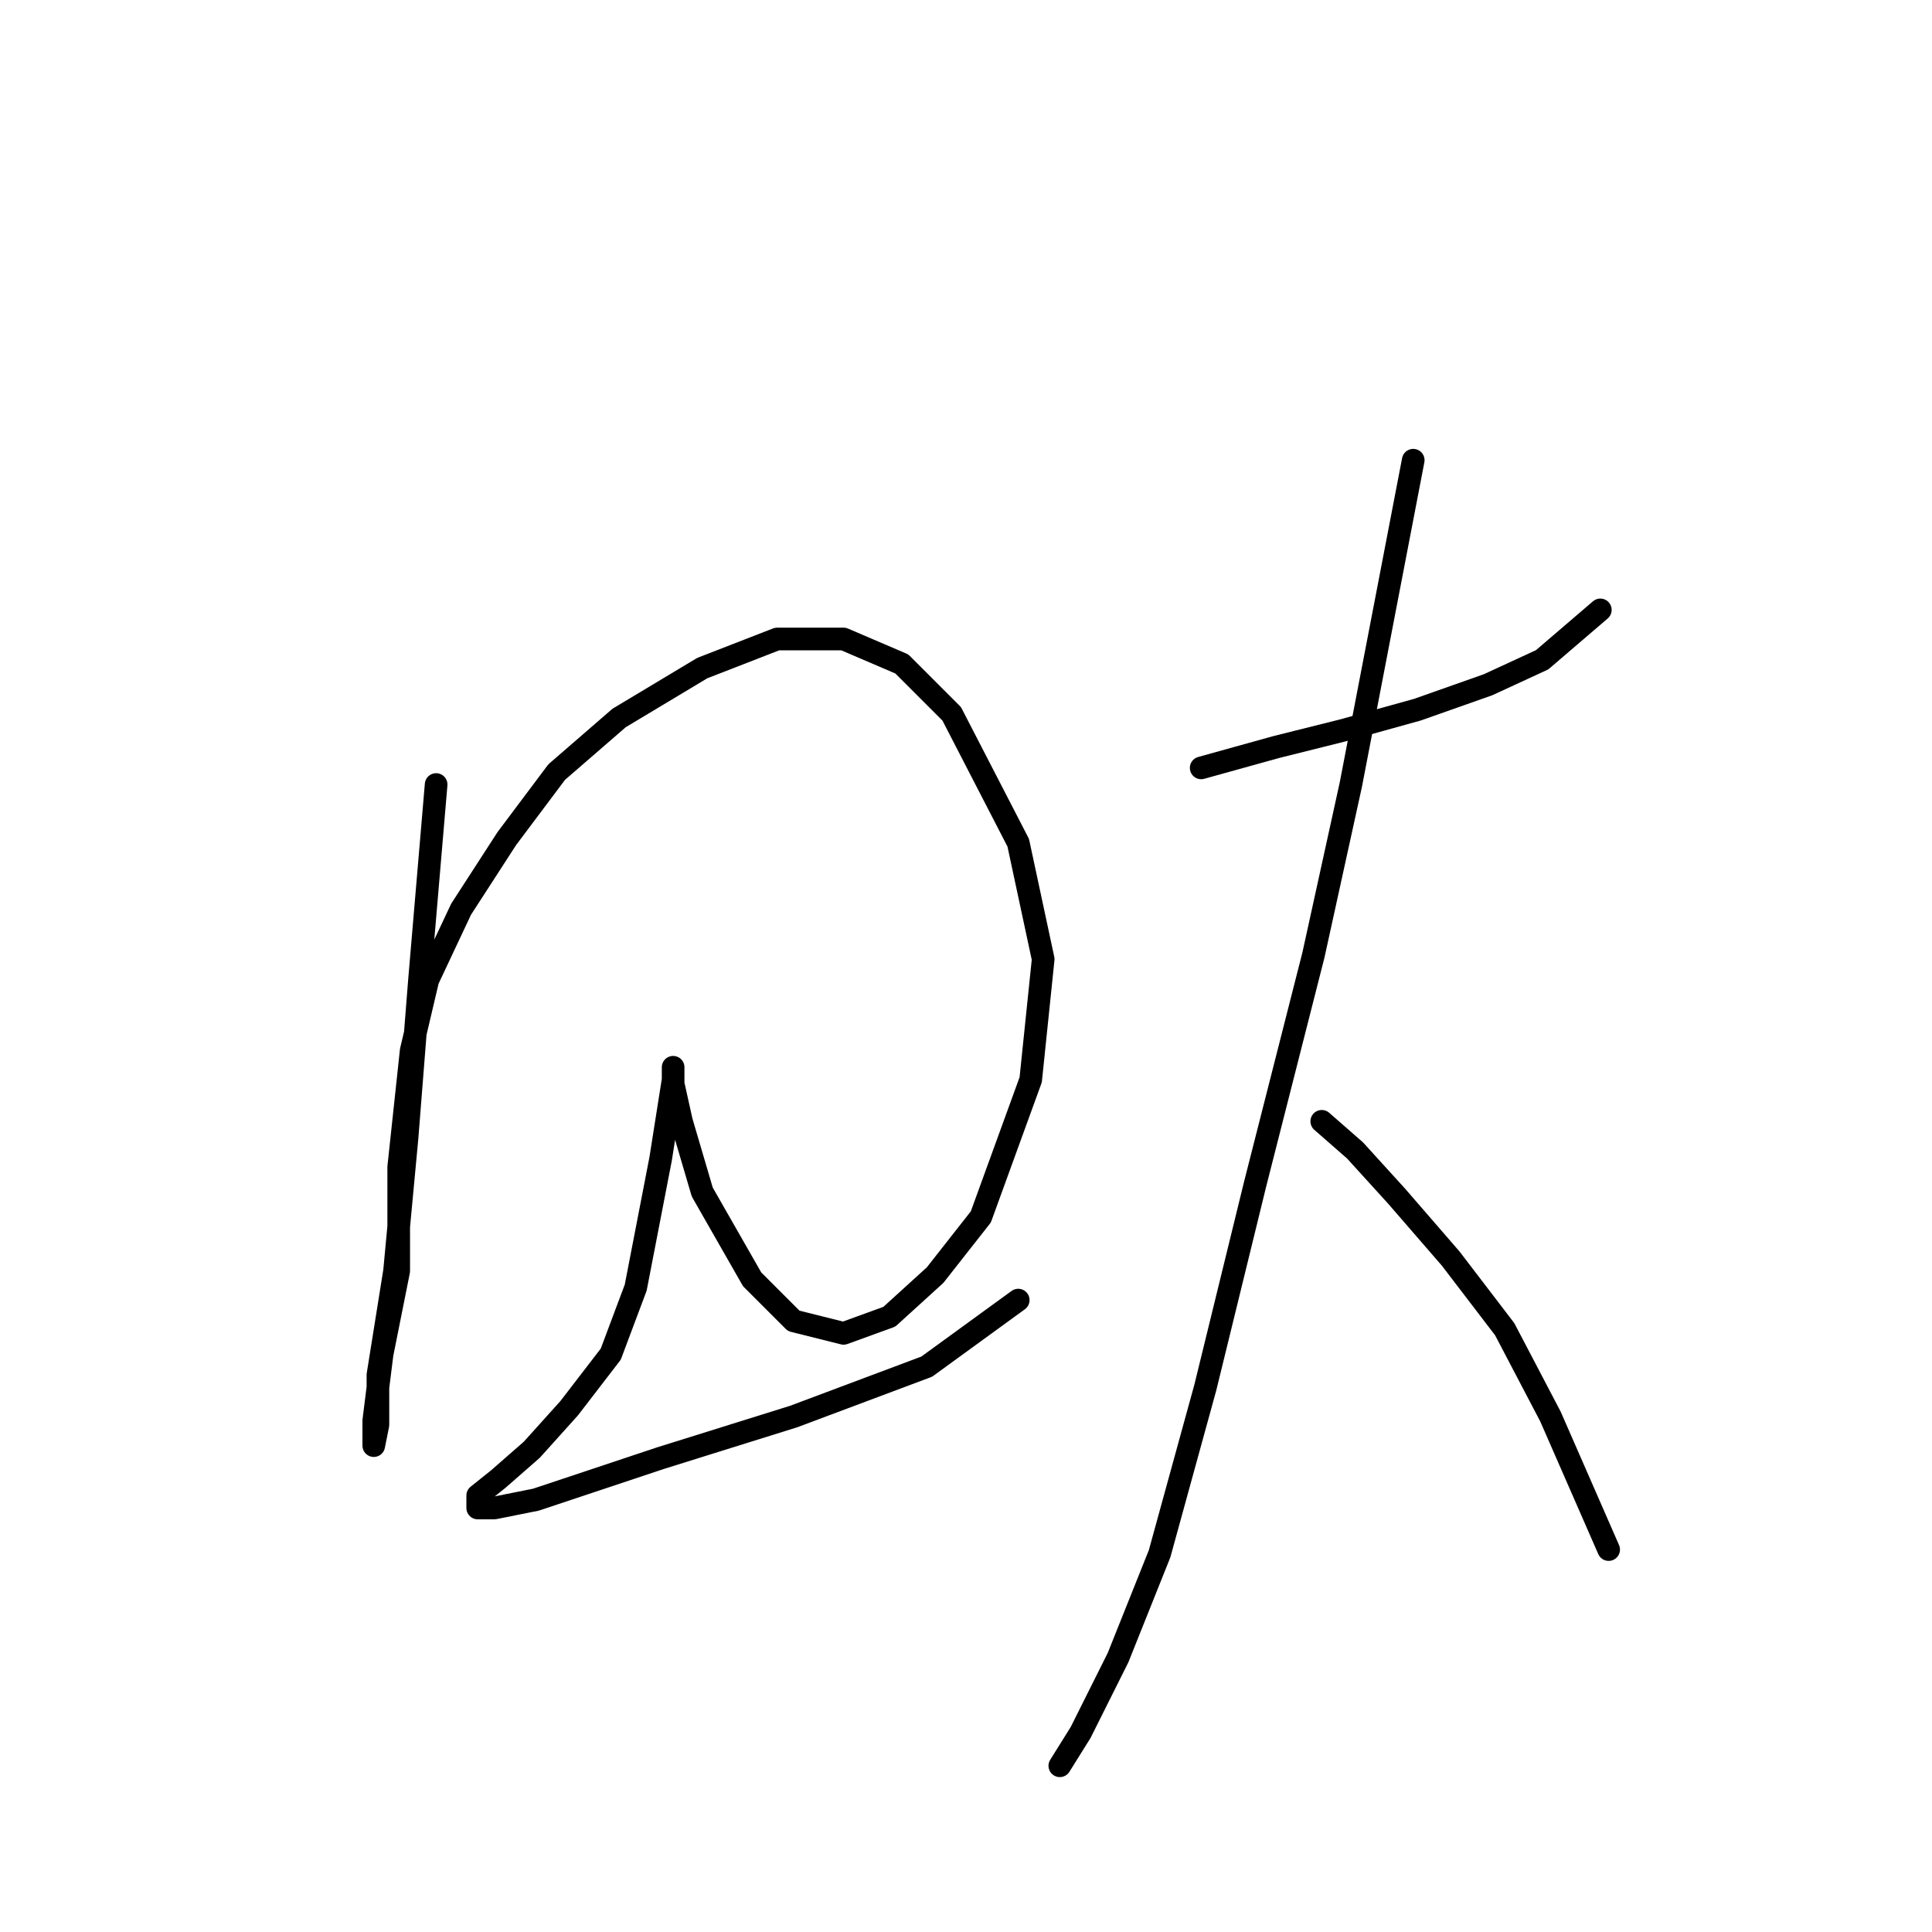 <?xml version="1.0" standalone="no"?>
    <svg width="256" height="256" xmlns="http://www.w3.org/2000/svg" version="1.1">
    <polyline stroke="black" stroke-width="3" stroke-linecap="round" fill="transparent" stroke-linejoin="round" points="57.79 103.953 55.586 129.848 53.933 150.783 52.28 168.413 50.077 182.187 50.077 188.798 49.526 191.553 49.526 188.247 50.628 179.432 52.831 168.413 52.831 154.64 54.484 139.214 56.688 129.848 61.095 120.482 67.156 111.116 73.767 102.301 82.031 95.138 93.05 88.527 102.967 84.671 111.782 84.671 119.495 87.976 126.106 94.587 134.921 111.667 138.227 127.093 136.574 143.07 129.963 161.251 123.902 168.964 117.842 174.474 111.782 176.677 105.171 175.025 99.661 169.515 93.05 157.946 90.295 148.58 89.193 143.621 89.193 141.417 89.193 143.07 87.54 153.538 84.235 170.617 80.929 179.432 75.42 186.594 70.461 192.104 66.054 195.96 63.299 198.164 63.299 199.817 65.503 199.817 71.012 198.715 87.54 193.206 105.171 187.696 122.801 181.085 134.921 172.27 134.921 172.27 " />
        <polyline stroke="black" stroke-width="3" stroke-linecap="round" fill="transparent" stroke-linejoin="round" points="159.163 101.75 169.08 98.995 177.895 96.791 187.811 94.037 197.177 90.731 204.34 87.425 212.053 80.814 212.053 80.814 " />
        <polyline stroke="black" stroke-width="3" stroke-linecap="round" fill="transparent" stroke-linejoin="round" points="187.26 60.98 184.506 75.305 178.996 103.953 174.038 126.542 166.325 156.844 159.714 183.84 153.653 205.877 148.144 219.651 143.185 229.568 140.431 233.975 140.431 233.975 " />
        <polyline stroke="black" stroke-width="3" stroke-linecap="round" fill="transparent" stroke-linejoin="round" points="175.14 148.58 179.547 152.436 185.057 158.496 192.219 166.761 199.381 176.127 205.442 187.696 213.155 205.326 213.155 205.326 " />
        </svg>